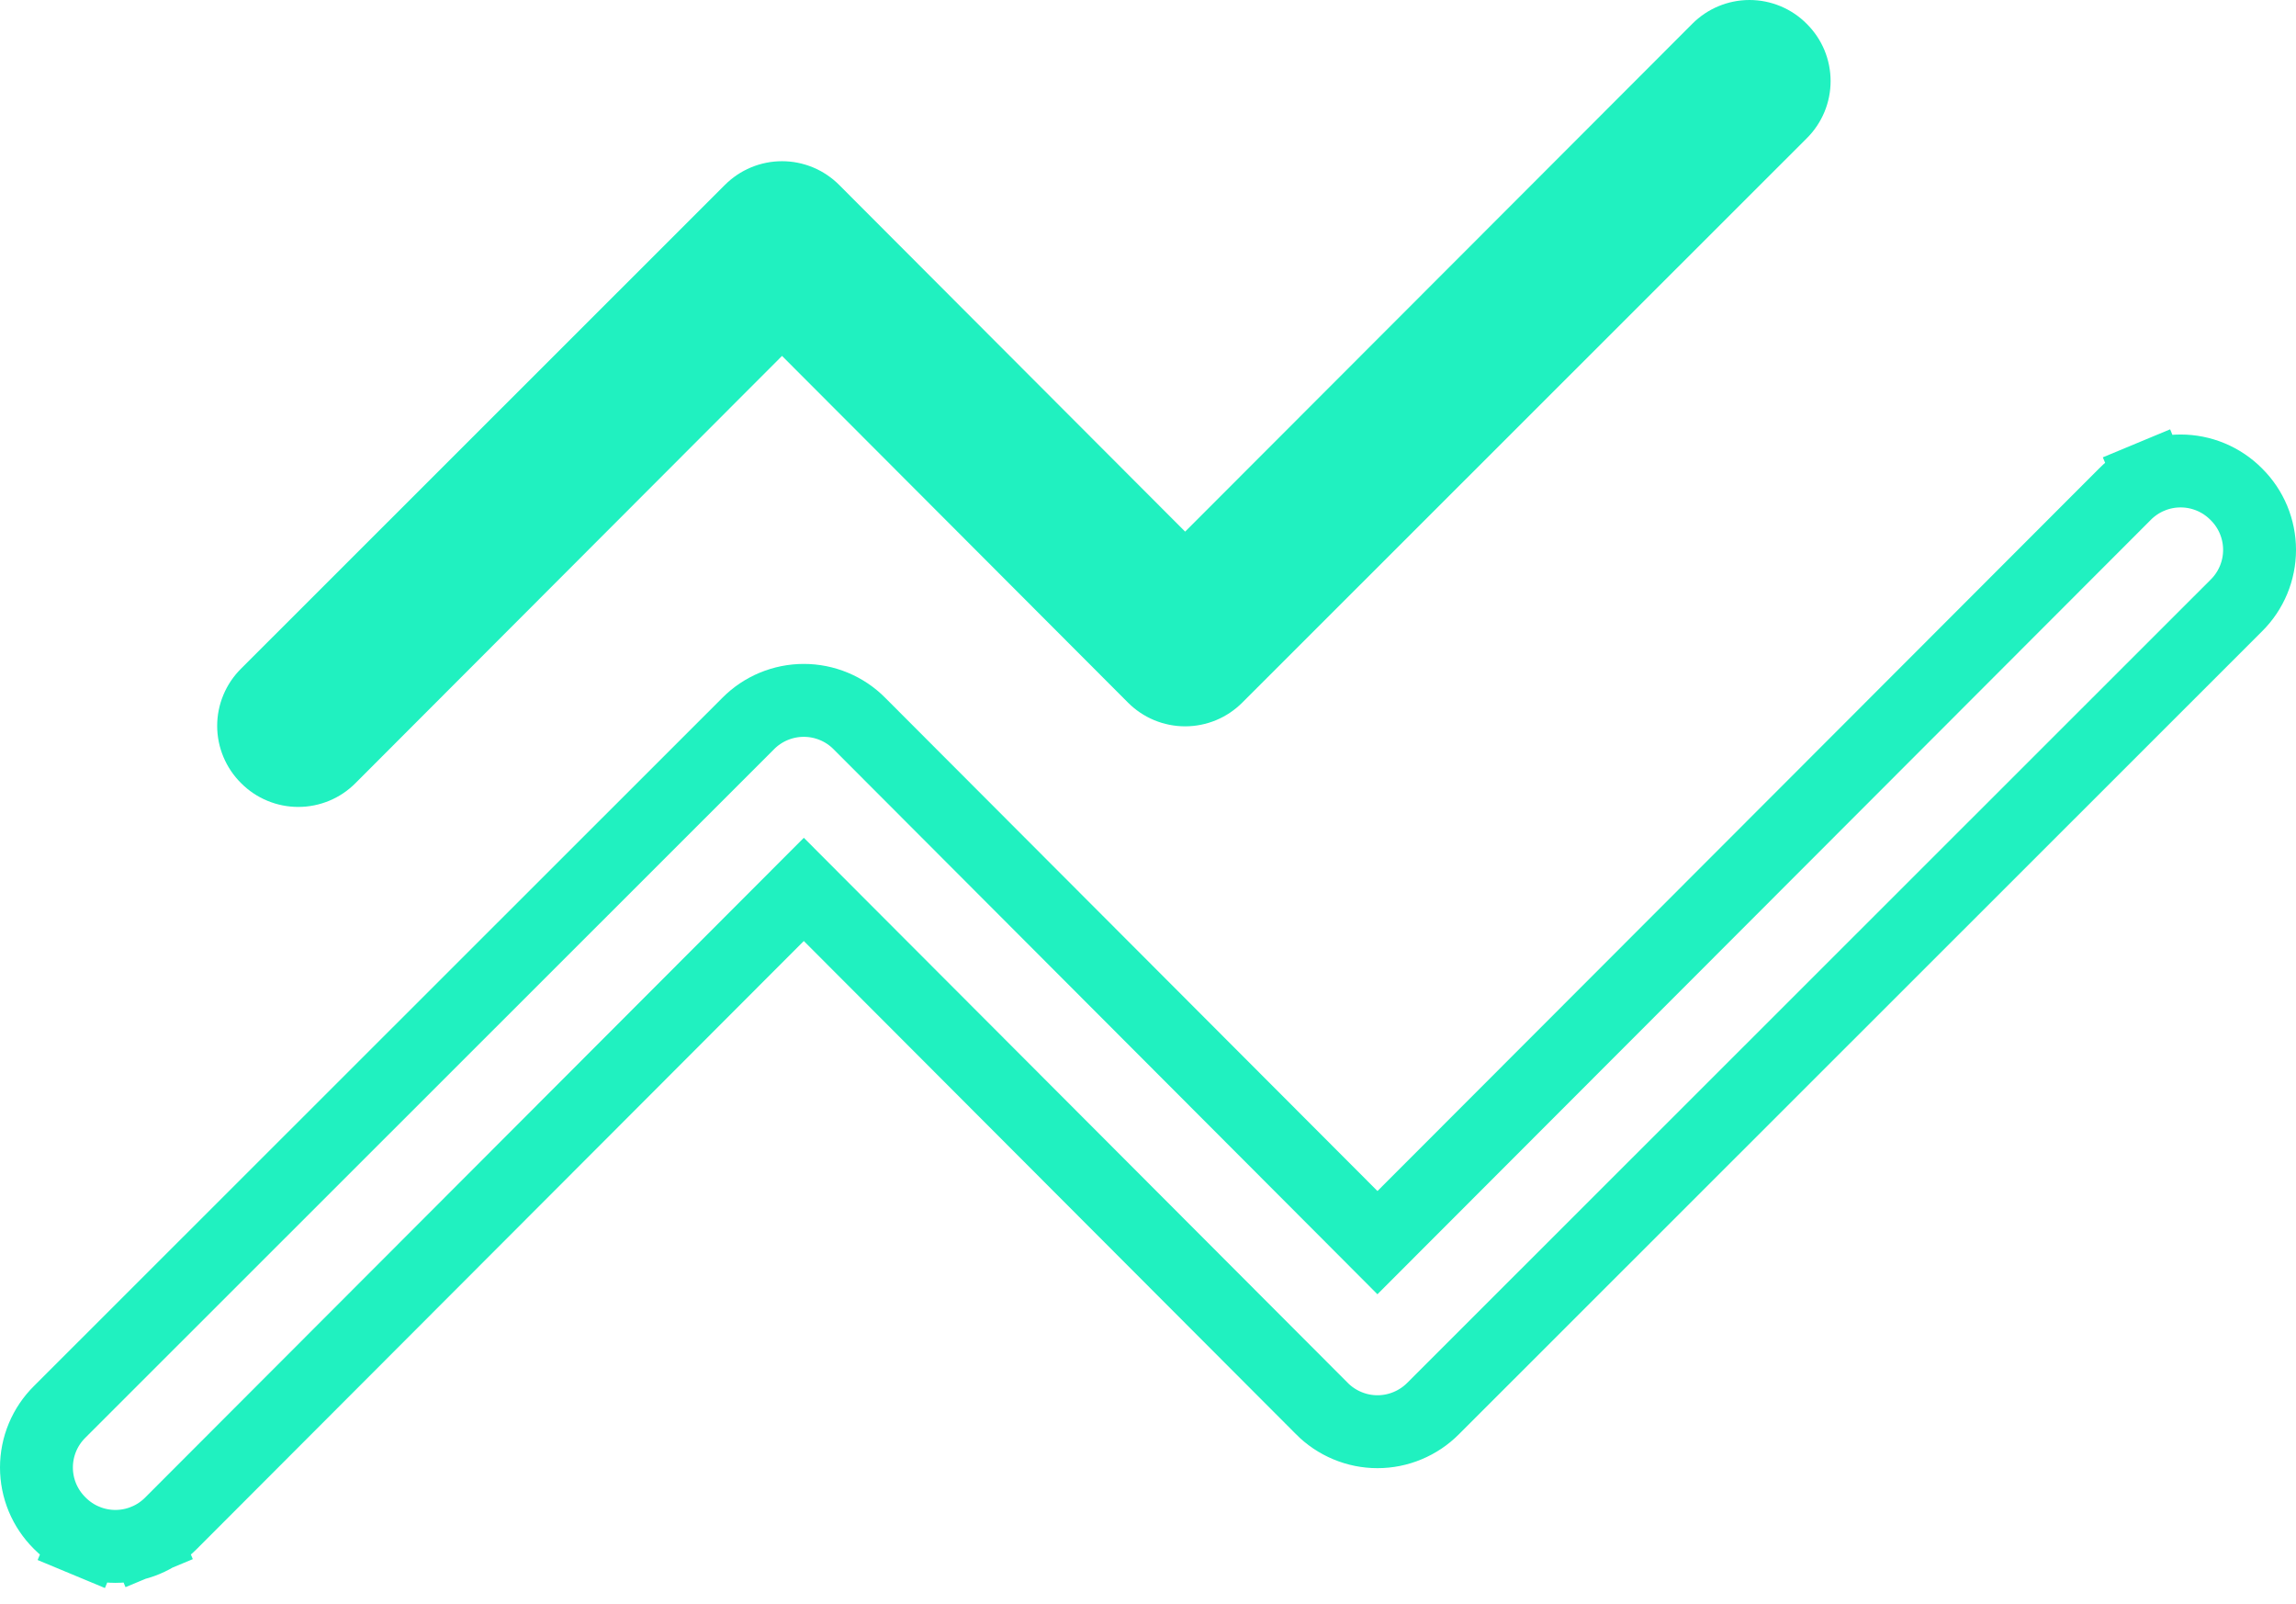 <svg width="63" height="44" viewBox="0 0 63 44" fill="none" xmlns="http://www.w3.org/2000/svg">
<path d="M49.575 0.654C49.37 0.447 49.125 0.282 48.855 0.17C48.586 0.058 48.297 0 48.005 0C47.713 0 47.423 0.058 47.154 0.17C46.884 0.282 46.64 0.447 46.434 0.654L32.519 14.583L23.029 5.076C22.823 4.869 22.578 4.704 22.309 4.592C22.039 4.48 21.75 4.422 21.458 4.422C21.166 4.422 20.877 4.48 20.607 4.592C20.338 4.704 20.093 4.869 19.887 5.076L6.614 18.342C6.407 18.547 6.242 18.792 6.13 19.061C6.017 19.331 5.959 19.619 5.959 19.911C5.959 20.203 6.017 20.492 6.13 20.762C6.242 21.031 6.407 21.276 6.614 21.481C6.819 21.688 7.064 21.853 7.334 21.965C7.603 22.077 7.892 22.135 8.185 22.135C8.477 22.135 8.766 22.077 9.035 21.965C9.305 21.853 9.55 21.688 9.755 21.481L21.458 9.763L30.948 19.27C31.154 19.477 31.399 19.642 31.668 19.754C31.938 19.866 32.227 19.924 32.519 19.924C32.811 19.924 33.1 19.866 33.37 19.754C33.639 19.642 33.884 19.477 34.09 19.27L49.575 3.794C49.783 3.588 49.947 3.343 50.06 3.074C50.172 2.805 50.23 2.516 50.23 2.224C50.23 1.932 50.172 1.643 50.06 1.373C49.947 1.104 49.783 0.86 49.575 0.654Z" fill="#20F1C0"/>
<path d="M61.359 13.554L61.365 13.56C61.566 13.759 61.726 13.997 61.835 14.258C61.944 14.52 62 14.8 62 15.084C62 15.367 61.944 15.647 61.835 15.909C61.726 16.17 61.566 16.408 61.365 16.607L61.362 16.61L39.325 38.635L39.322 38.638C39.122 38.839 38.885 38.998 38.623 39.107C38.361 39.217 38.08 39.273 37.796 39.273C37.513 39.273 37.232 39.217 36.97 39.107C36.708 38.998 36.471 38.839 36.271 38.638L36.269 38.635L22.763 25.106L22.056 24.397L21.348 25.106L4.694 41.782L4.692 41.784C4.492 41.985 4.255 42.145 3.993 42.254L4.367 43.153L3.993 42.254C3.731 42.363 3.45 42.419 3.166 42.419C2.883 42.419 2.602 42.363 2.34 42.254L1.956 43.177L2.34 42.254C2.078 42.145 1.841 41.985 1.641 41.784L1.641 41.784L1.635 41.778C1.434 41.578 1.274 41.341 1.165 41.08C1.056 40.818 1 40.538 1 40.254C1 39.971 1.056 39.691 1.165 39.429C1.274 39.168 1.434 38.93 1.635 38.731L1.638 38.728L20.527 19.85L20.53 19.847C20.73 19.645 20.967 19.486 21.229 19.377C21.491 19.268 21.772 19.212 22.055 19.212C22.339 19.212 22.62 19.268 22.882 19.377C23.144 19.486 23.381 19.645 23.581 19.847L23.583 19.849L37.089 33.378L37.796 34.087L38.504 33.378L58.306 13.556L58.308 13.554C58.508 13.353 58.745 13.193 59.007 13.084L58.623 12.161L59.007 13.084C59.269 12.975 59.55 12.919 59.834 12.919C60.117 12.919 60.398 12.975 60.66 13.084C60.922 13.193 61.159 13.353 61.359 13.554L61.359 13.554Z" stroke="#20F1C0" stroke-width="2"/>
</svg>
